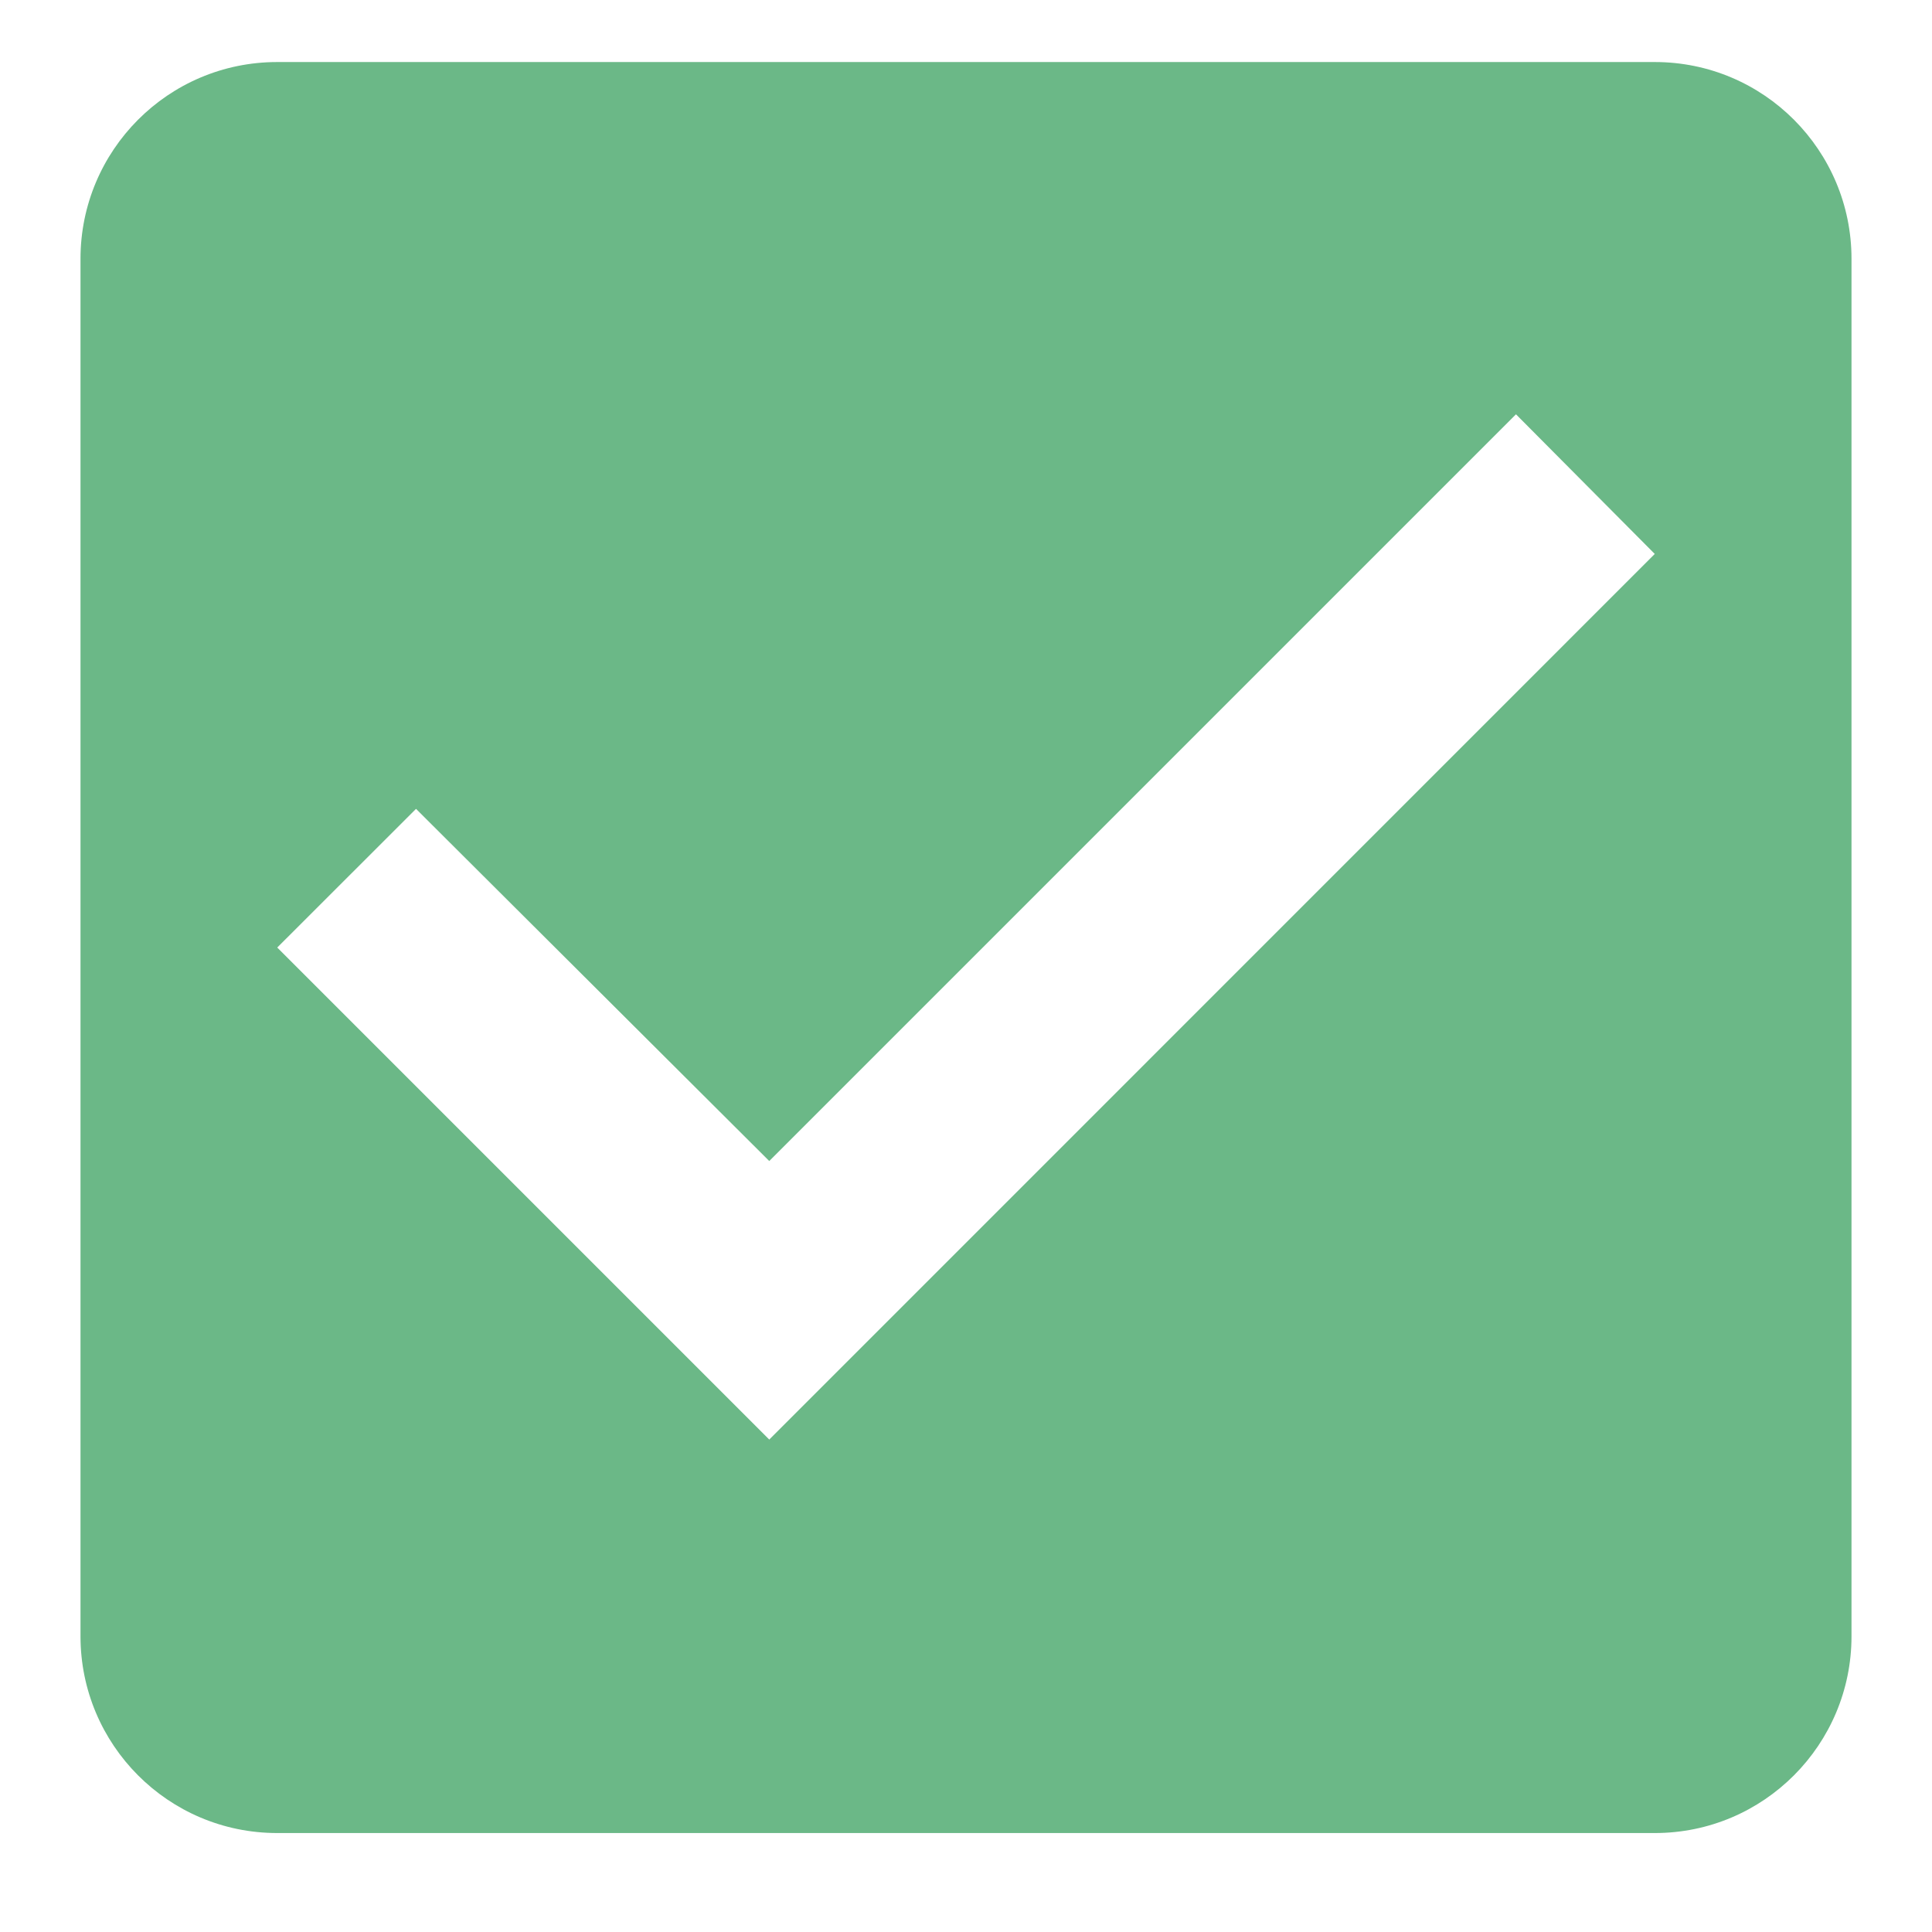 <svg width="18" height="18" viewBox="0 0 18 18" fill="none" xmlns="http://www.w3.org/2000/svg">
<path d="M15.417 0.578H2.583C1.566 0.578 0.75 1.403 0.75 2.411V15.245C0.75 16.253 1.566 17.078 2.583 17.078H15.417C16.434 17.078 17.25 16.253 17.25 15.245V2.411C17.25 1.403 16.434 0.578 15.417 0.578ZM7.167 13.412L2.583 8.828L3.876 7.536L7.167 10.817L14.124 3.86L15.417 5.161L7.167 13.412Z" fill="#6BB887"/>
</svg>
